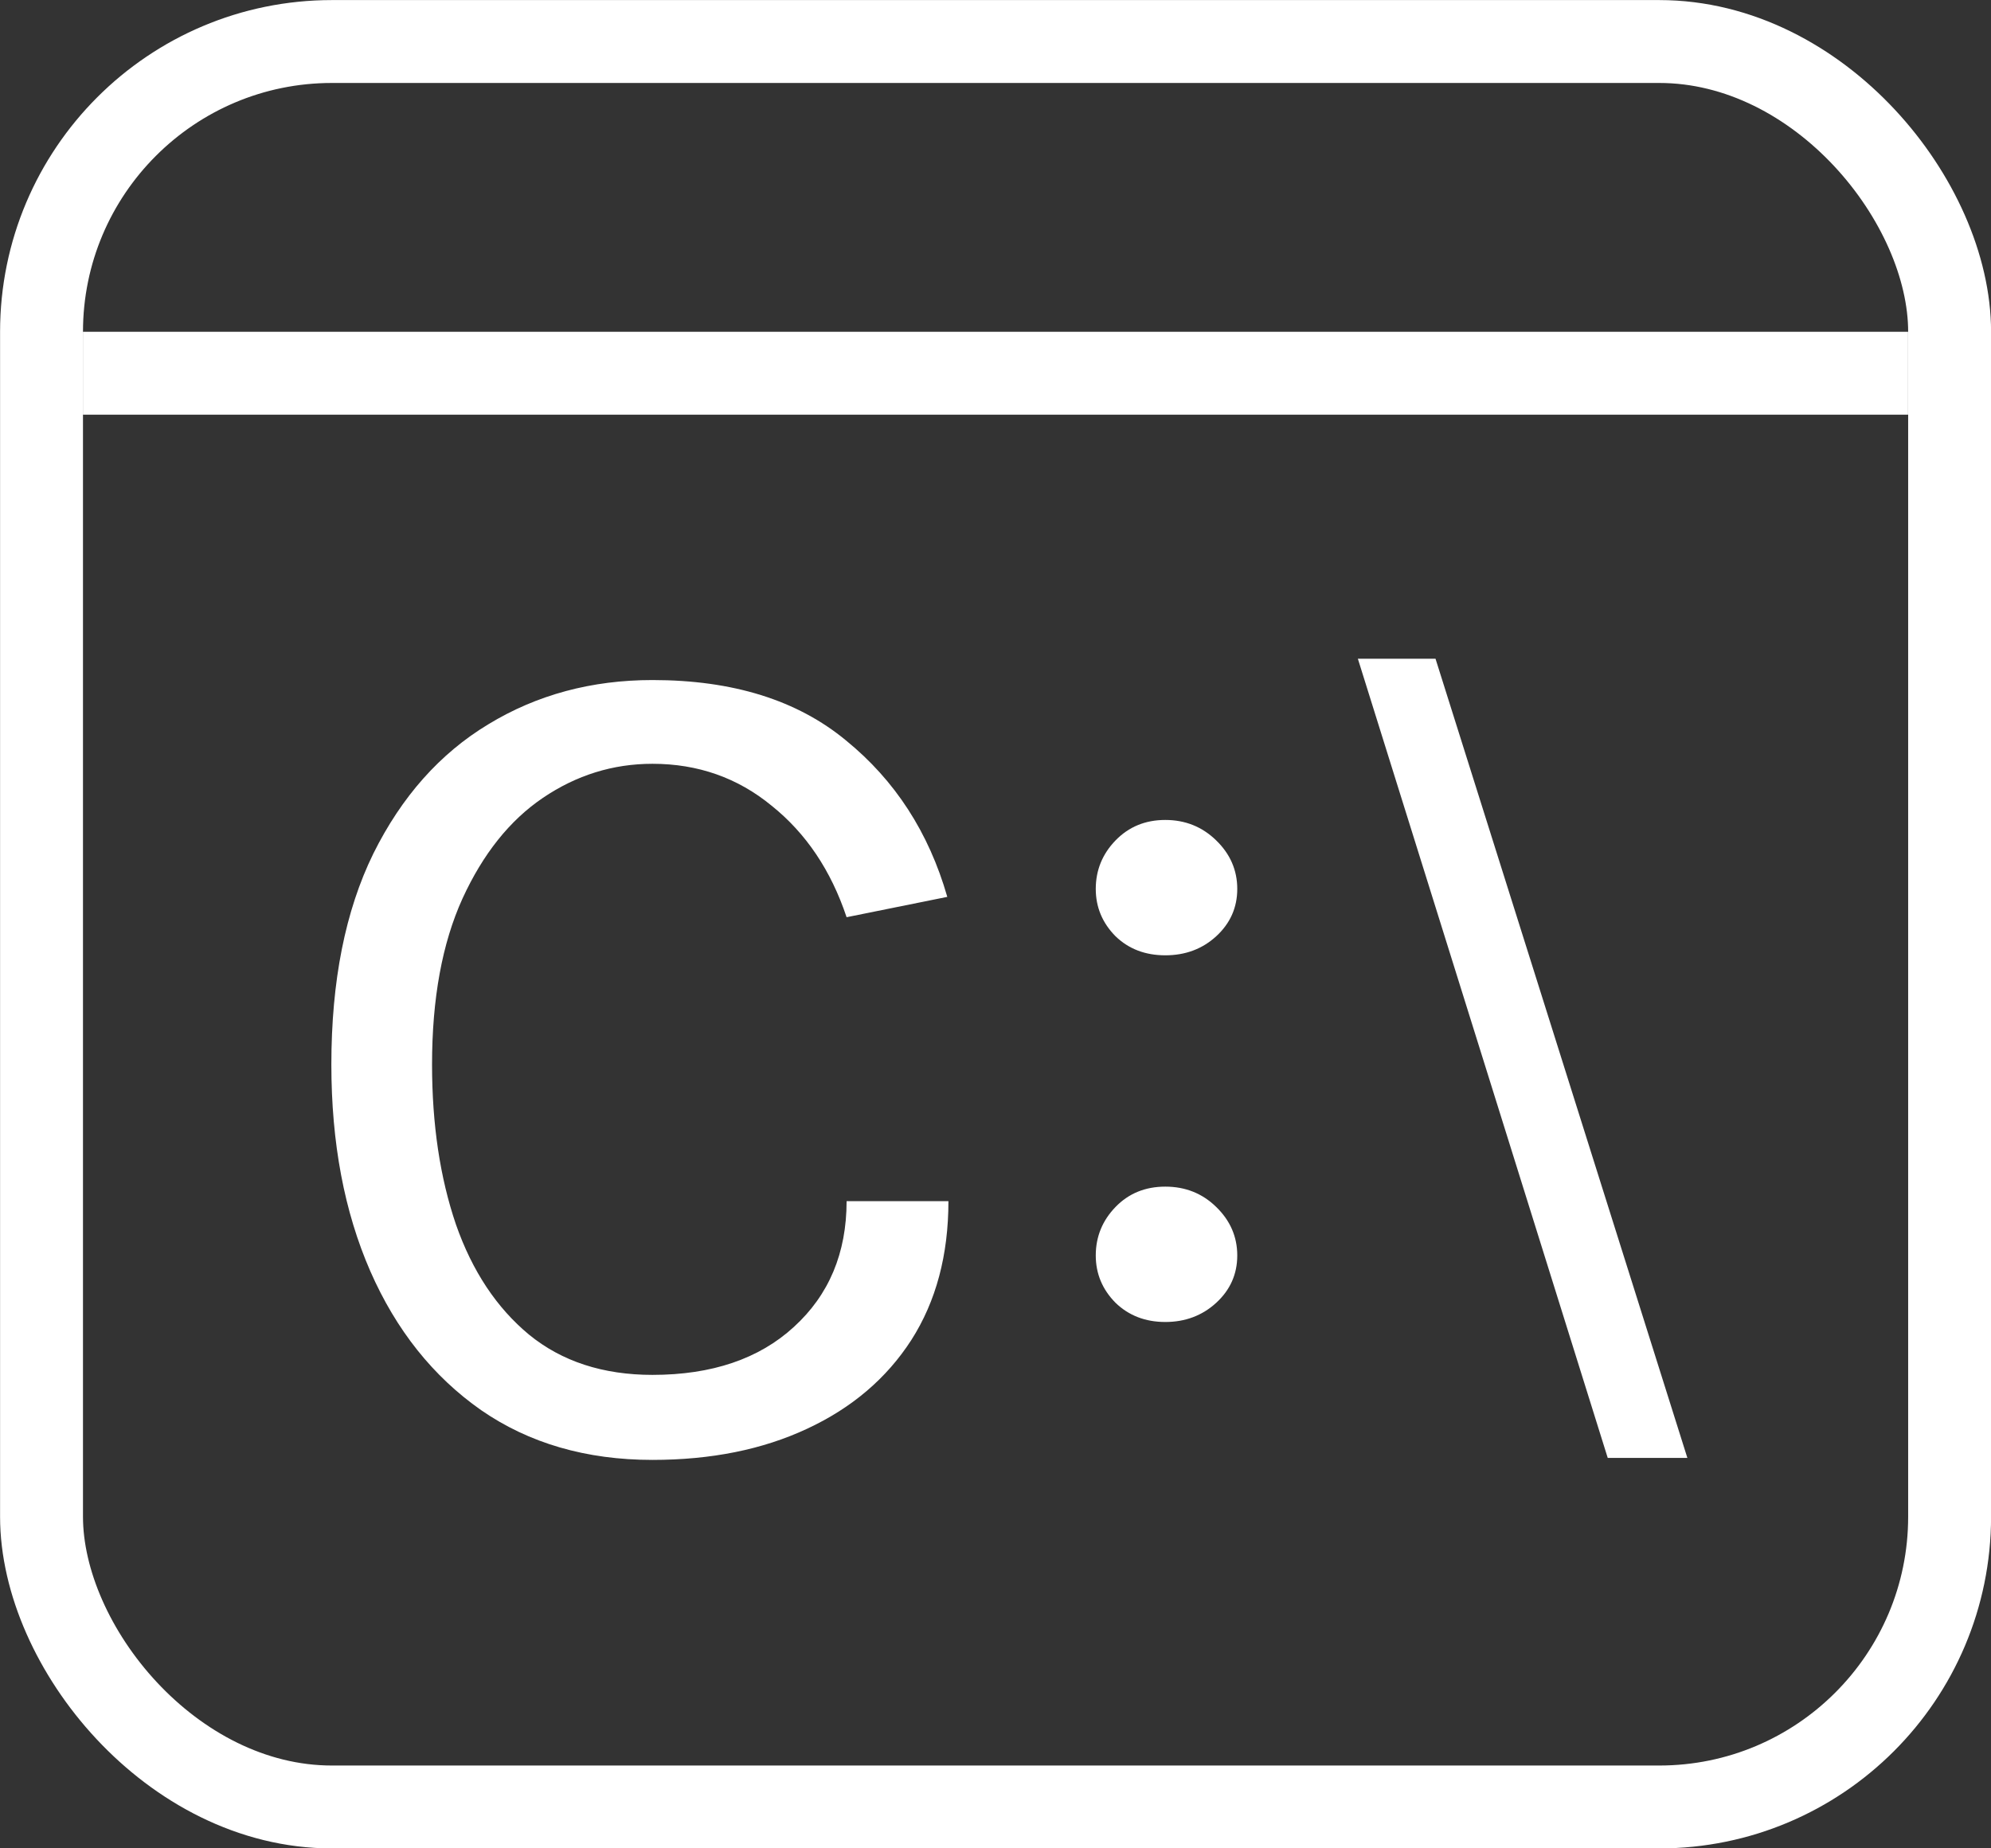 <svg width="14" height="13" viewBox="0 0 14 13" fill="none" xmlns="http://www.w3.org/2000/svg">
<rect x="0" y="0" width="14" height="13" fill="#333333" stroke="none"/>
<rect x="0.292" y="0.292" width="13.417" height="12.417" rx="2.042" stroke="white" stroke-width="0.583"/>
<line x1="0.583" y1="2.625" x2="13.417" y2="2.625" stroke="white" stroke-width="0.583"/>
<path d="M4.588 10.268C4.122 10.268 3.72 10.151 3.383 9.918C3.046 9.682 2.786 9.356 2.604 8.941C2.421 8.522 2.33 8.038 2.33 7.487C2.33 6.9 2.428 6.406 2.625 6.004C2.824 5.603 3.094 5.299 3.434 5.094C3.776 4.886 4.161 4.783 4.588 4.783C5.152 4.783 5.606 4.924 5.949 5.208C6.294 5.489 6.531 5.855 6.661 6.308L5.953 6.451C5.843 6.122 5.668 5.861 5.426 5.667C5.188 5.471 4.908 5.372 4.588 5.372C4.31 5.372 4.053 5.452 3.817 5.612C3.584 5.77 3.396 6.006 3.252 6.32C3.109 6.635 3.038 7.024 3.038 7.487C3.038 7.909 3.094 8.283 3.206 8.612C3.321 8.941 3.493 9.199 3.72 9.387C3.95 9.575 4.24 9.67 4.588 9.67C5.006 9.67 5.338 9.557 5.582 9.333C5.829 9.108 5.953 8.813 5.953 8.448H6.669C6.669 8.827 6.582 9.153 6.408 9.425C6.234 9.695 5.989 9.903 5.675 10.049C5.363 10.195 5.001 10.268 4.588 10.268Z" fill="white"/>
<path d="M7.705 8.83C7.705 8.698 7.752 8.584 7.844 8.489C7.937 8.393 8.054 8.346 8.194 8.346C8.334 8.346 8.454 8.393 8.552 8.489C8.65 8.584 8.7 8.698 8.7 8.83C8.7 8.962 8.65 9.073 8.552 9.163C8.454 9.253 8.334 9.298 8.194 9.298C8.054 9.298 7.937 9.253 7.844 9.163C7.752 9.07 7.705 8.959 7.705 8.83ZM7.705 6.252C7.705 6.12 7.752 6.006 7.844 5.911C7.937 5.815 8.054 5.767 8.194 5.767C8.334 5.767 8.454 5.815 8.552 5.911C8.65 6.006 8.7 6.12 8.7 6.252C8.7 6.384 8.65 6.495 8.552 6.585C8.454 6.675 8.334 6.719 8.194 6.719C8.054 6.719 7.937 6.675 7.844 6.585C7.752 6.492 7.705 6.381 7.705 6.252Z" fill="white"/>
<path d="M9.548 4.633H10.094L11.865 10.254H11.305L9.548 4.633Z" fill="white"/>
</svg>
